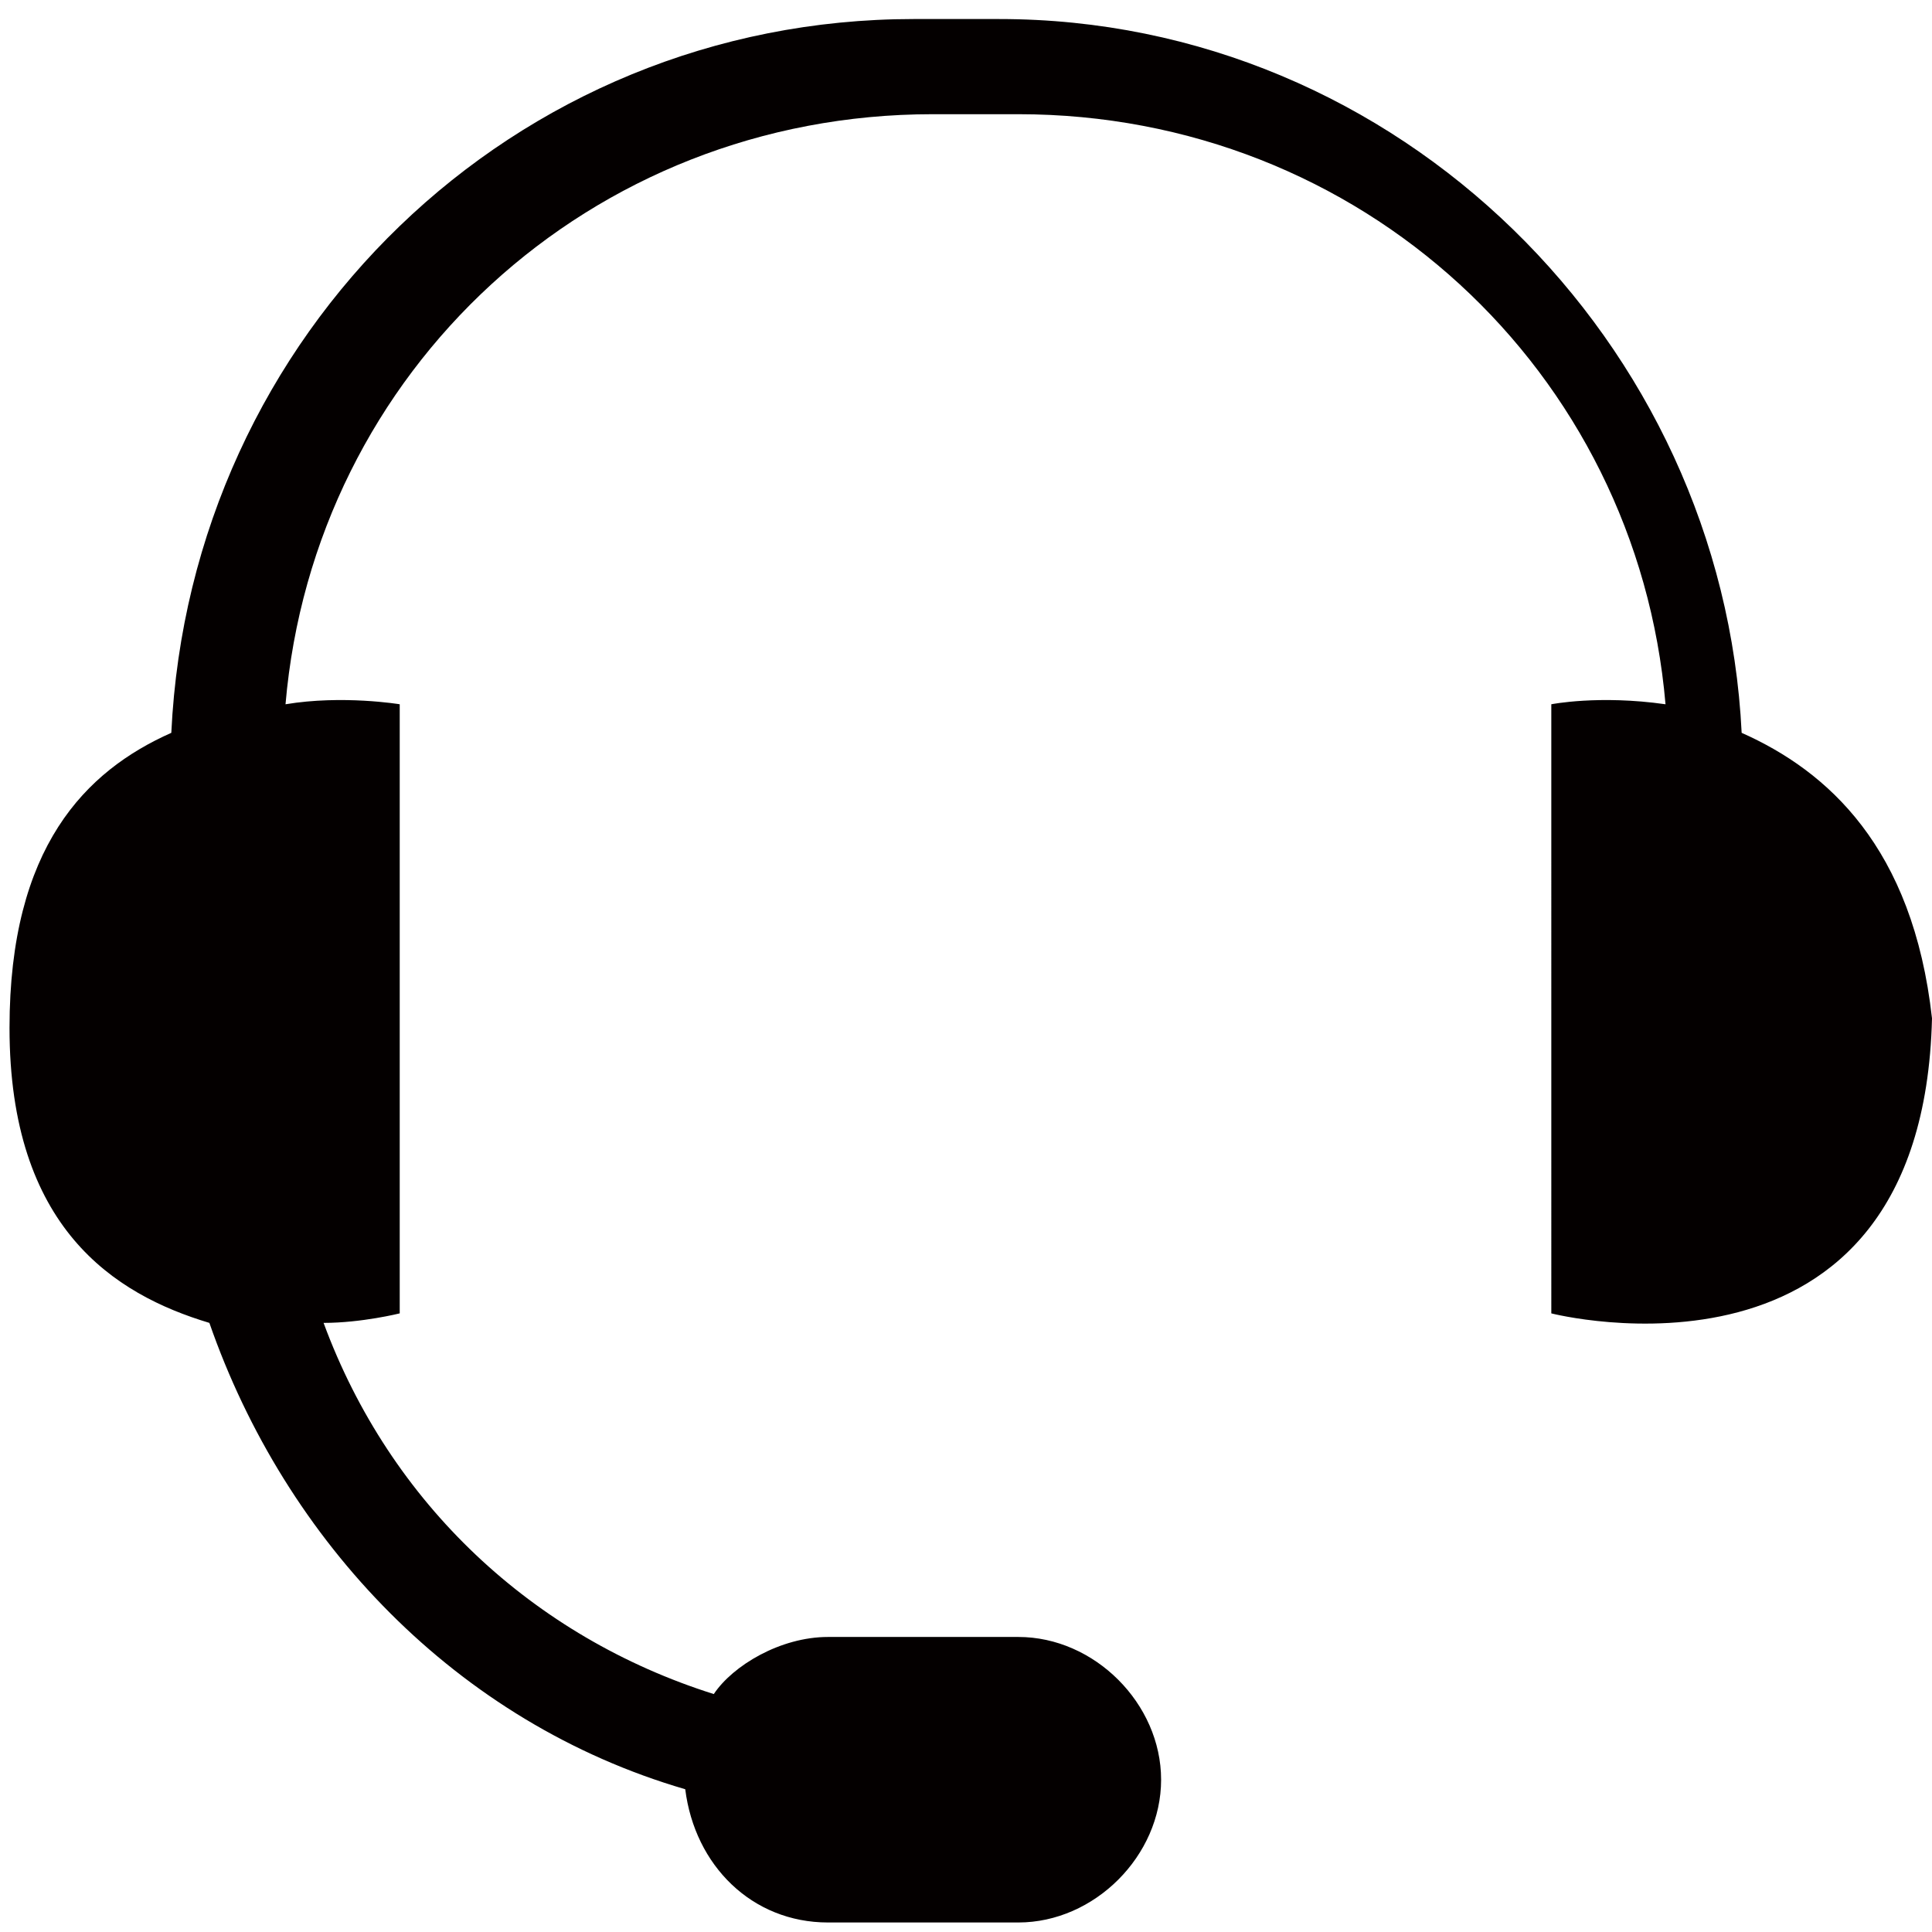 <?xml version="1.0" encoding="utf-8"?>
<!-- Generator: Adobe Illustrator 19.0.0, SVG Export Plug-In . SVG Version: 6.00 Build 0)  -->
<svg version="1.1" id="图层_1" xmlns="http://www.w3.org/2000/svg" xmlns:xlink="http://www.w3.org/1999/xlink" x="0px" y="0px"
	 viewBox="-6.4 16.2 20.3 20.3" style="enable-background:new -6.4 16.2 20.3 20.3;" xml:space="preserve">
<style type="text/css">
	.st0{fill:#040000;}
</style>
<path id="XMLID_56_" class="st0" d="M11.9,23.9c-0.2-4.1-3.6-7.5-7.8-7.5H3.2c-4.2,0-7.6,3.3-7.8,7.5c-0.9,0.4-1.7,1.2-1.7,3.1
	c0,2.1,1.1,2.8,2.1,3.1c0.8,2.3,2.6,4.2,5,4.9c0.1,0.8,0.7,1.4,1.5,1.4h2c0.8,0,1.5-0.7,1.5-1.5s-0.7-1.5-1.5-1.5h-2
	c-0.5,0-1,0.3-1.2,0.6c-1.9-0.6-3.4-2-4.1-3.9c0.4,0,0.8-0.1,0.8-0.1v-6.4c0,0-0.6-0.1-1.2,0c0.3-3.5,3.2-6.2,6.8-6.2h0.9
	c3.6,0,6.5,2.7,6.8,6.2c-0.7-0.1-1.2,0-1.2,0V30c0,0,3.9,1,4-3.1C13.7,25.1,12.8,24.3,11.9,23.9z"/>
</svg>
